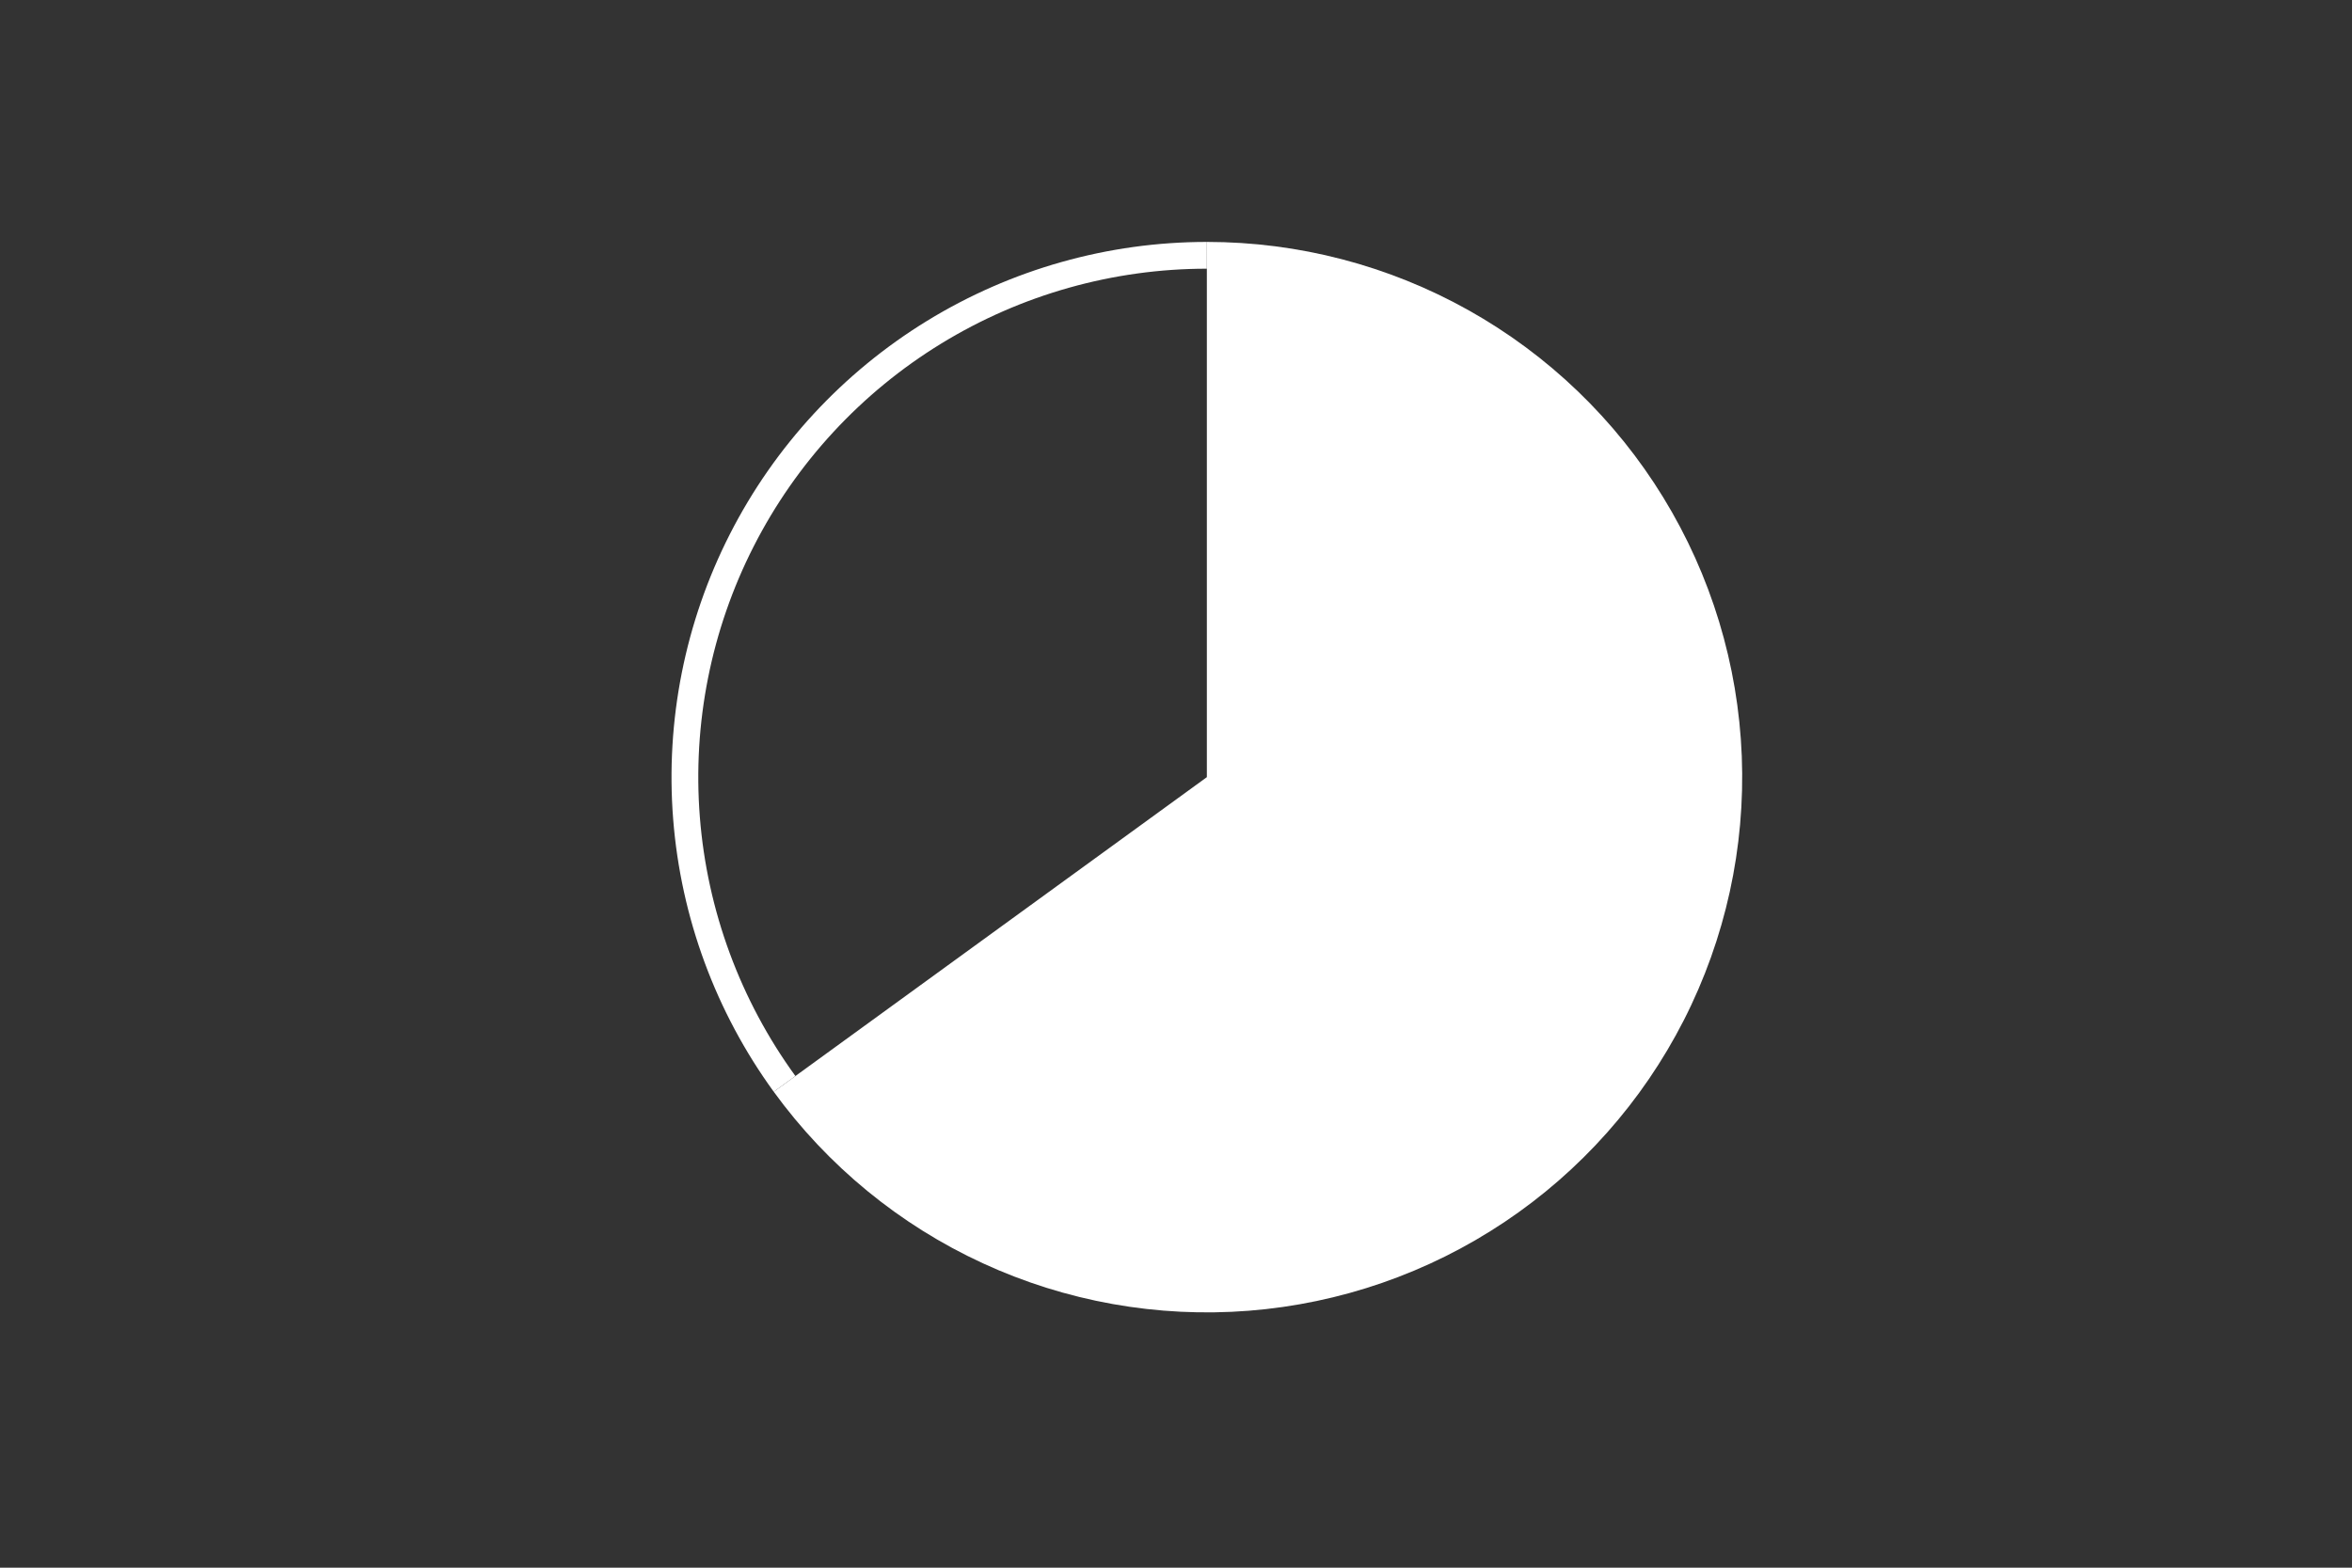 <svg height="288pt" stroke-linejoin="round" viewBox="0 0 432 288" width="432pt" xmlns="http://www.w3.org/2000/svg"><rect x="0" y="0" width="432" height="288" fill="#333333" stroke="none"/><g stroke-linejoin="round"><path d="m0 288h432v-288h-432z" fill="none"/><g fill="#fff"><path d="m142.118 200.567c9.888 13.61 23.106 24.457 38.383 31.5 15.277 7.043 32.11 10.049 48.881 8.729 16.771-1.32 32.926-6.922 46.913-16.268 13.988-9.346 25.345-22.128 32.983-37.117 7.637-14.989 11.302-31.691 10.641-48.5-.66-16.81-5.624-33.172-14.414-47.516-8.79-14.344-21.115-26.195-35.793-34.415-14.678-8.22-31.222-12.537-48.045-12.537v98.328z"/><path d="m221.667 44.444c-18.132 0-35.916 5.016-51.376 14.49s-28.003 23.042-36.235 39.198c-8.232 16.156-11.837 34.278-10.414 52.355 1.423 18.076 7.818 35.412 18.476 50.081l3.977-2.89c-10.125-13.936-16.201-30.404-17.552-47.577s2.073-34.389 9.893-49.737 19.736-28.238 34.423-37.238c14.687-9 31.582-13.765 48.807-13.765z"/></g></g></svg>